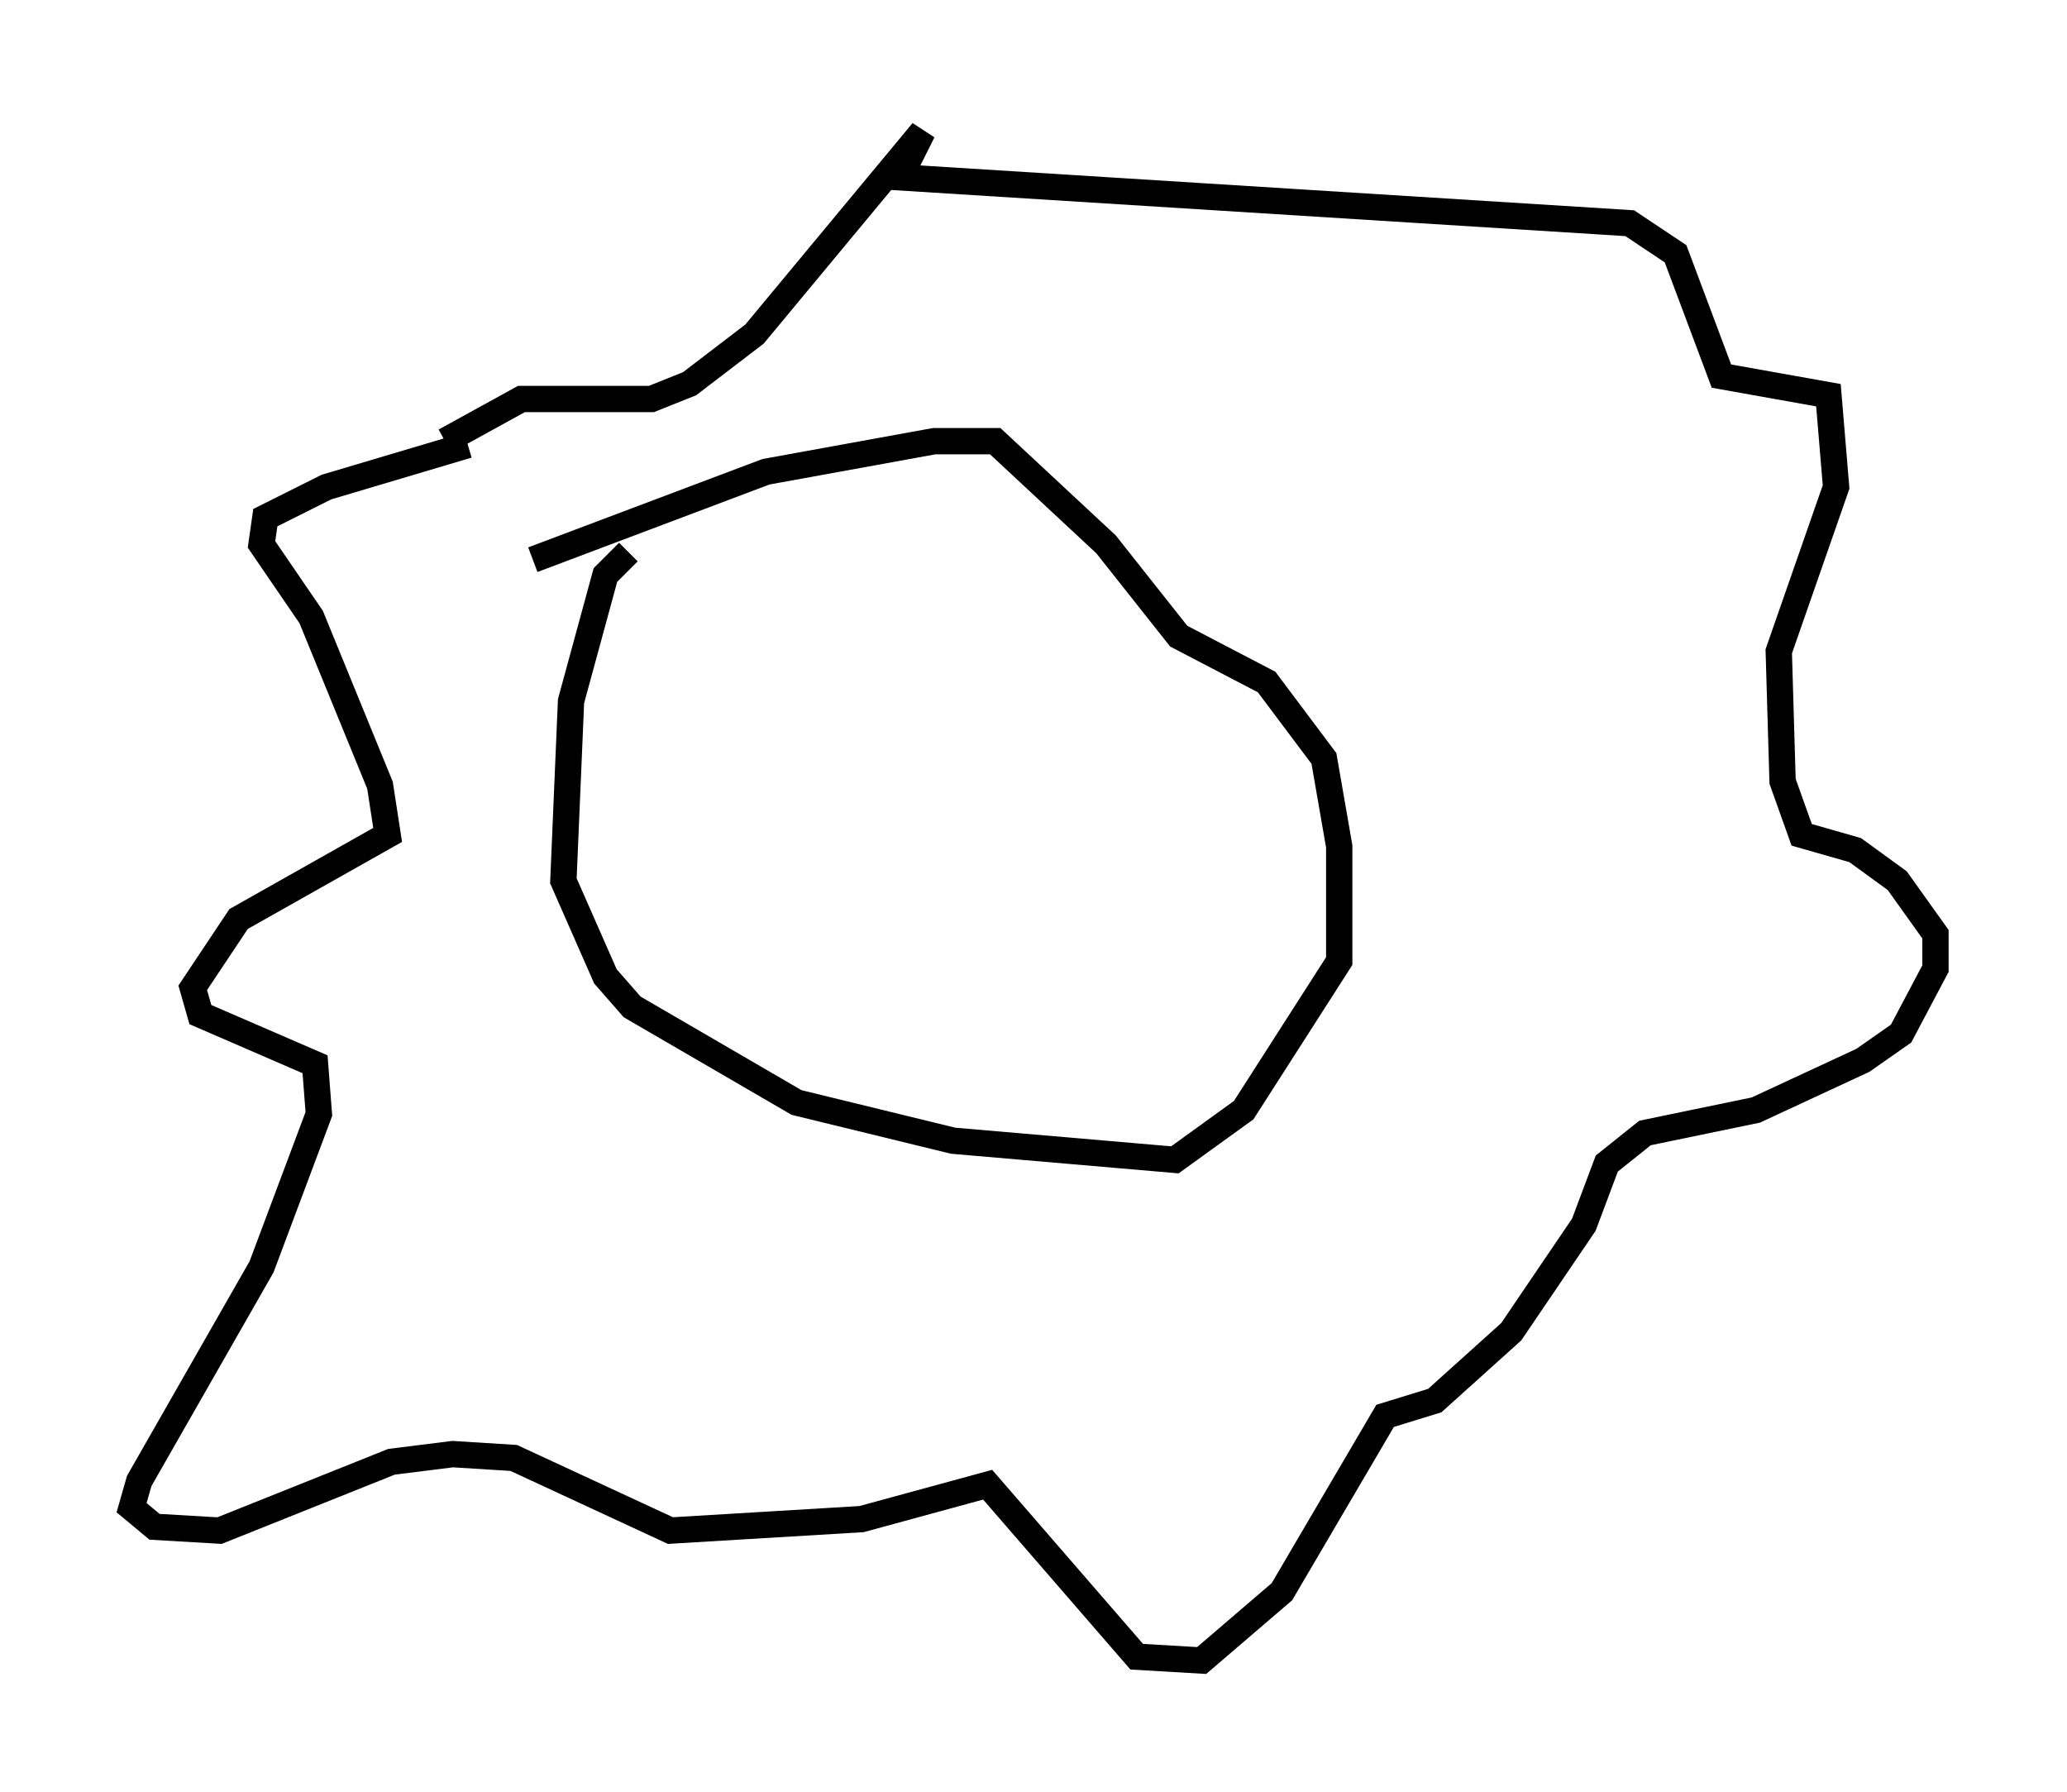 <?xml version="1.0" encoding="utf-8" ?>
<svg baseProfile="full" height="68.1" version="1.1" width="78.559" xmlns="http://www.w3.org/2000/svg" xmlns:ev="http://www.w3.org/2001/xml-events" xmlns:xlink="http://www.w3.org/1999/xlink"><defs /><rect fill="white" height="68.1" width="78.559" x="0" y="0" /><path d="M24.754, 18.944 m-0.872, 2.034 l-0.872, 0.872 -1.307, 4.793 l-0.291, 6.827 1.598, 3.631 l1.017, 1.162 6.246, 3.631 l5.955, 1.453 8.425, 0.726 l2.615, -1.888 3.631, -5.665 l0.0, -4.358 -0.581, -3.341 l-2.179, -2.905 -3.341, -1.743 l-2.76, -3.486 -4.212, -3.922 l-2.324, 0.0 -6.391, 1.162 l-8.86, 3.341 m-2.469, -4.358 l-5.374, 1.598 -2.324, 1.162 l-0.145, 1.017 1.888, 2.76 l2.615, 6.391 0.291, 1.888 l-5.665, 3.196 -1.743, 2.615 l0.291, 1.017 4.358, 1.888 l0.145, 1.888 -2.179, 5.81 l-4.648, 8.134 -0.291, 1.017 l0.872, 0.726 2.469, 0.145 l6.536, -2.615 2.324, -0.291 l2.324, 0.145 5.955, 2.76 l7.263, -0.436 4.793, -1.307 l5.665, 6.536 2.469, 0.145 l3.05, -2.615 3.922, -6.682 l1.888, -0.581 2.905, -2.615 l2.76, -4.067 0.872, -2.324 l1.453, -1.162 4.212, -0.872 l4.067, -1.888 1.453, -1.017 l1.307, -2.469 0.0, -1.307 l-1.453, -2.034 -1.598, -1.162 l-2.034, -0.581 -0.726, -2.034 l-0.145, -4.939 2.179, -6.246 l-0.291, -3.486 -4.067, -0.726 l-1.743, -4.648 -1.743, -1.162 l-27.743, -1.743 0.872, -1.743 l-6.391, 7.698 -2.469, 1.888 l-1.453, 0.581 -4.939, 0.0 l-2.905, 1.598 " fill="none" stroke="black" stroke-width="1" /></svg>